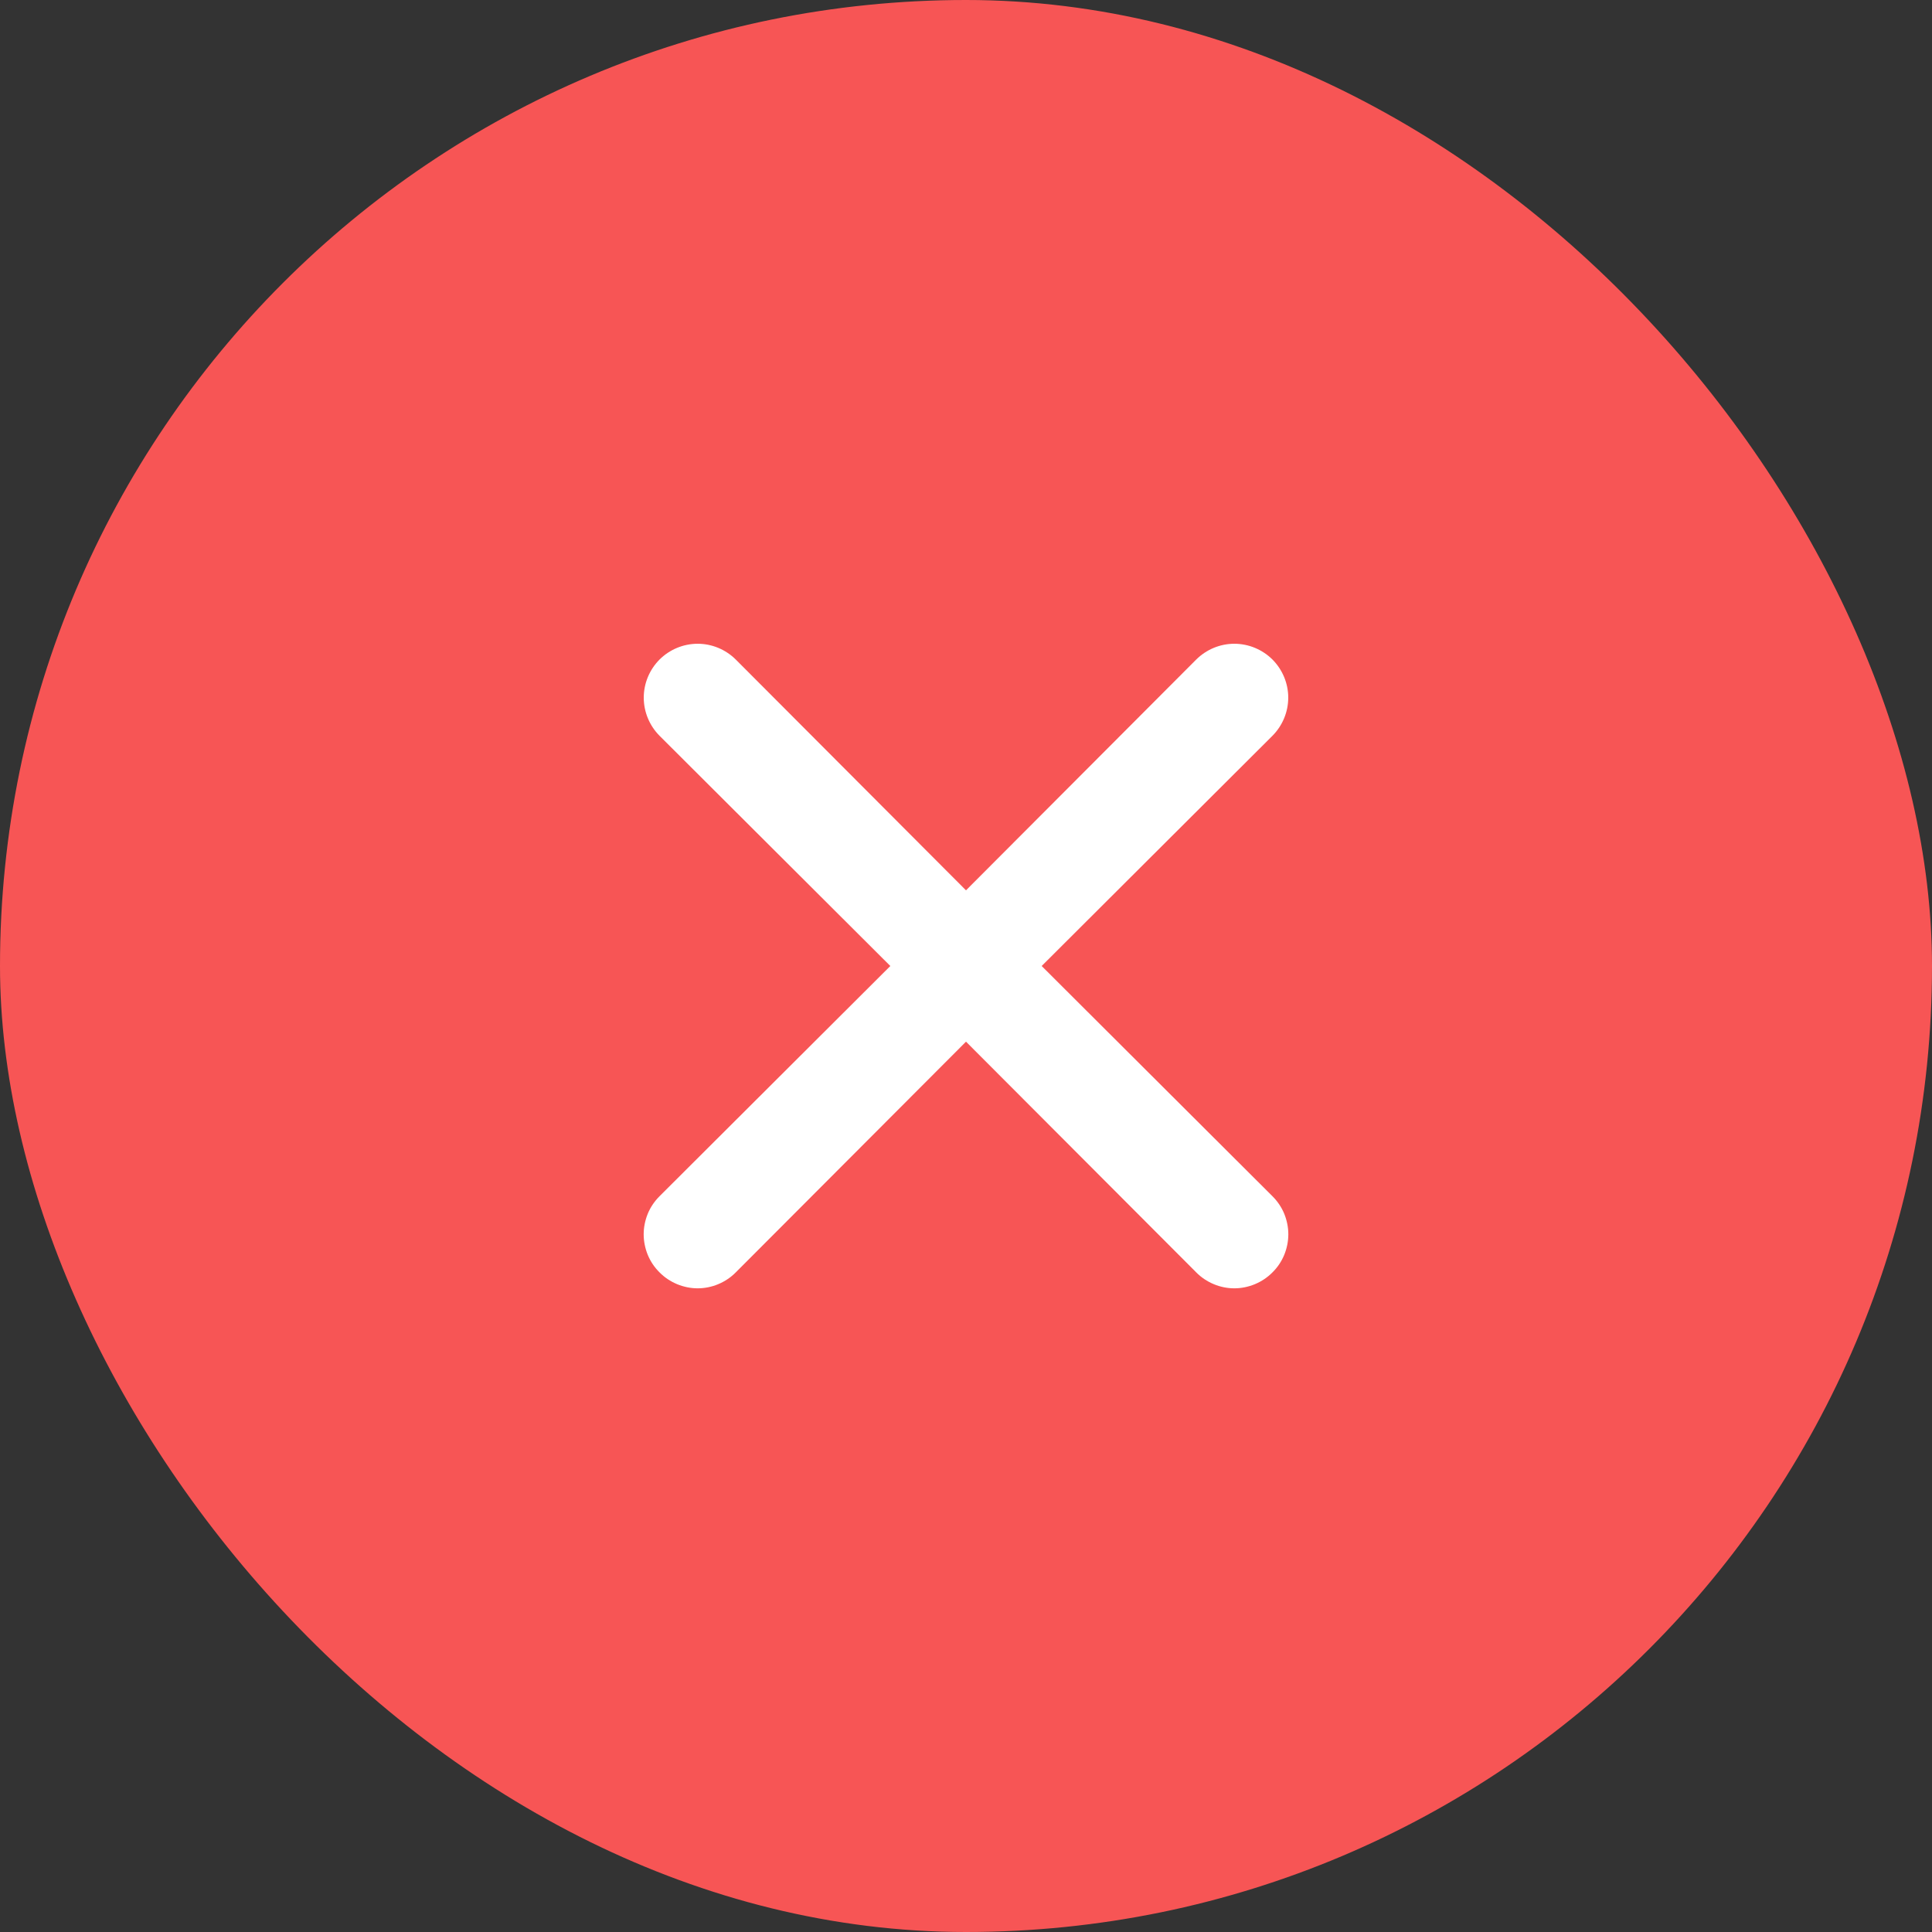 <svg width="24" height="24" viewBox="0 0 24 24" fill="none" xmlns="http://www.w3.org/2000/svg">
<rect x="0" y="0" width="24" height="24" fill="#333333" stroke="none"/>
<rect width="24" height="24" rx="12" fill="#F75555"/>
<path d="M12.94 12L15.807 9.14C15.932 9.014 16.003 8.844 16.003 8.666C16.003 8.489 15.932 8.319 15.807 8.193C15.681 8.068 15.511 7.997 15.333 7.997C15.156 7.997 14.986 8.068 14.86 8.193L12 11.06L9.14 8.193C9.014 8.068 8.844 7.997 8.667 7.997C8.489 7.997 8.319 8.068 8.193 8.193C8.068 8.319 7.997 8.489 7.997 8.666C7.997 8.844 8.068 9.014 8.193 9.14L11.06 12L8.193 14.86C8.131 14.922 8.081 14.995 8.047 15.077C8.014 15.158 7.996 15.245 7.996 15.333C7.996 15.421 8.014 15.508 8.047 15.589C8.081 15.671 8.131 15.745 8.193 15.806C8.255 15.869 8.329 15.918 8.41 15.952C8.492 15.986 8.579 16.004 8.667 16.004C8.755 16.004 8.842 15.986 8.923 15.952C9.004 15.918 9.078 15.869 9.14 15.806L12 12.94L14.86 15.806C14.922 15.869 14.996 15.918 15.077 15.952C15.158 15.986 15.245 16.004 15.333 16.004C15.421 16.004 15.508 15.986 15.59 15.952C15.671 15.918 15.745 15.869 15.807 15.806C15.869 15.745 15.919 15.671 15.953 15.589C15.986 15.508 16.004 15.421 16.004 15.333C16.004 15.245 15.986 15.158 15.953 15.077C15.919 14.995 15.869 14.922 15.807 14.86L12.94 12Z" fill="white"/>
</svg>
